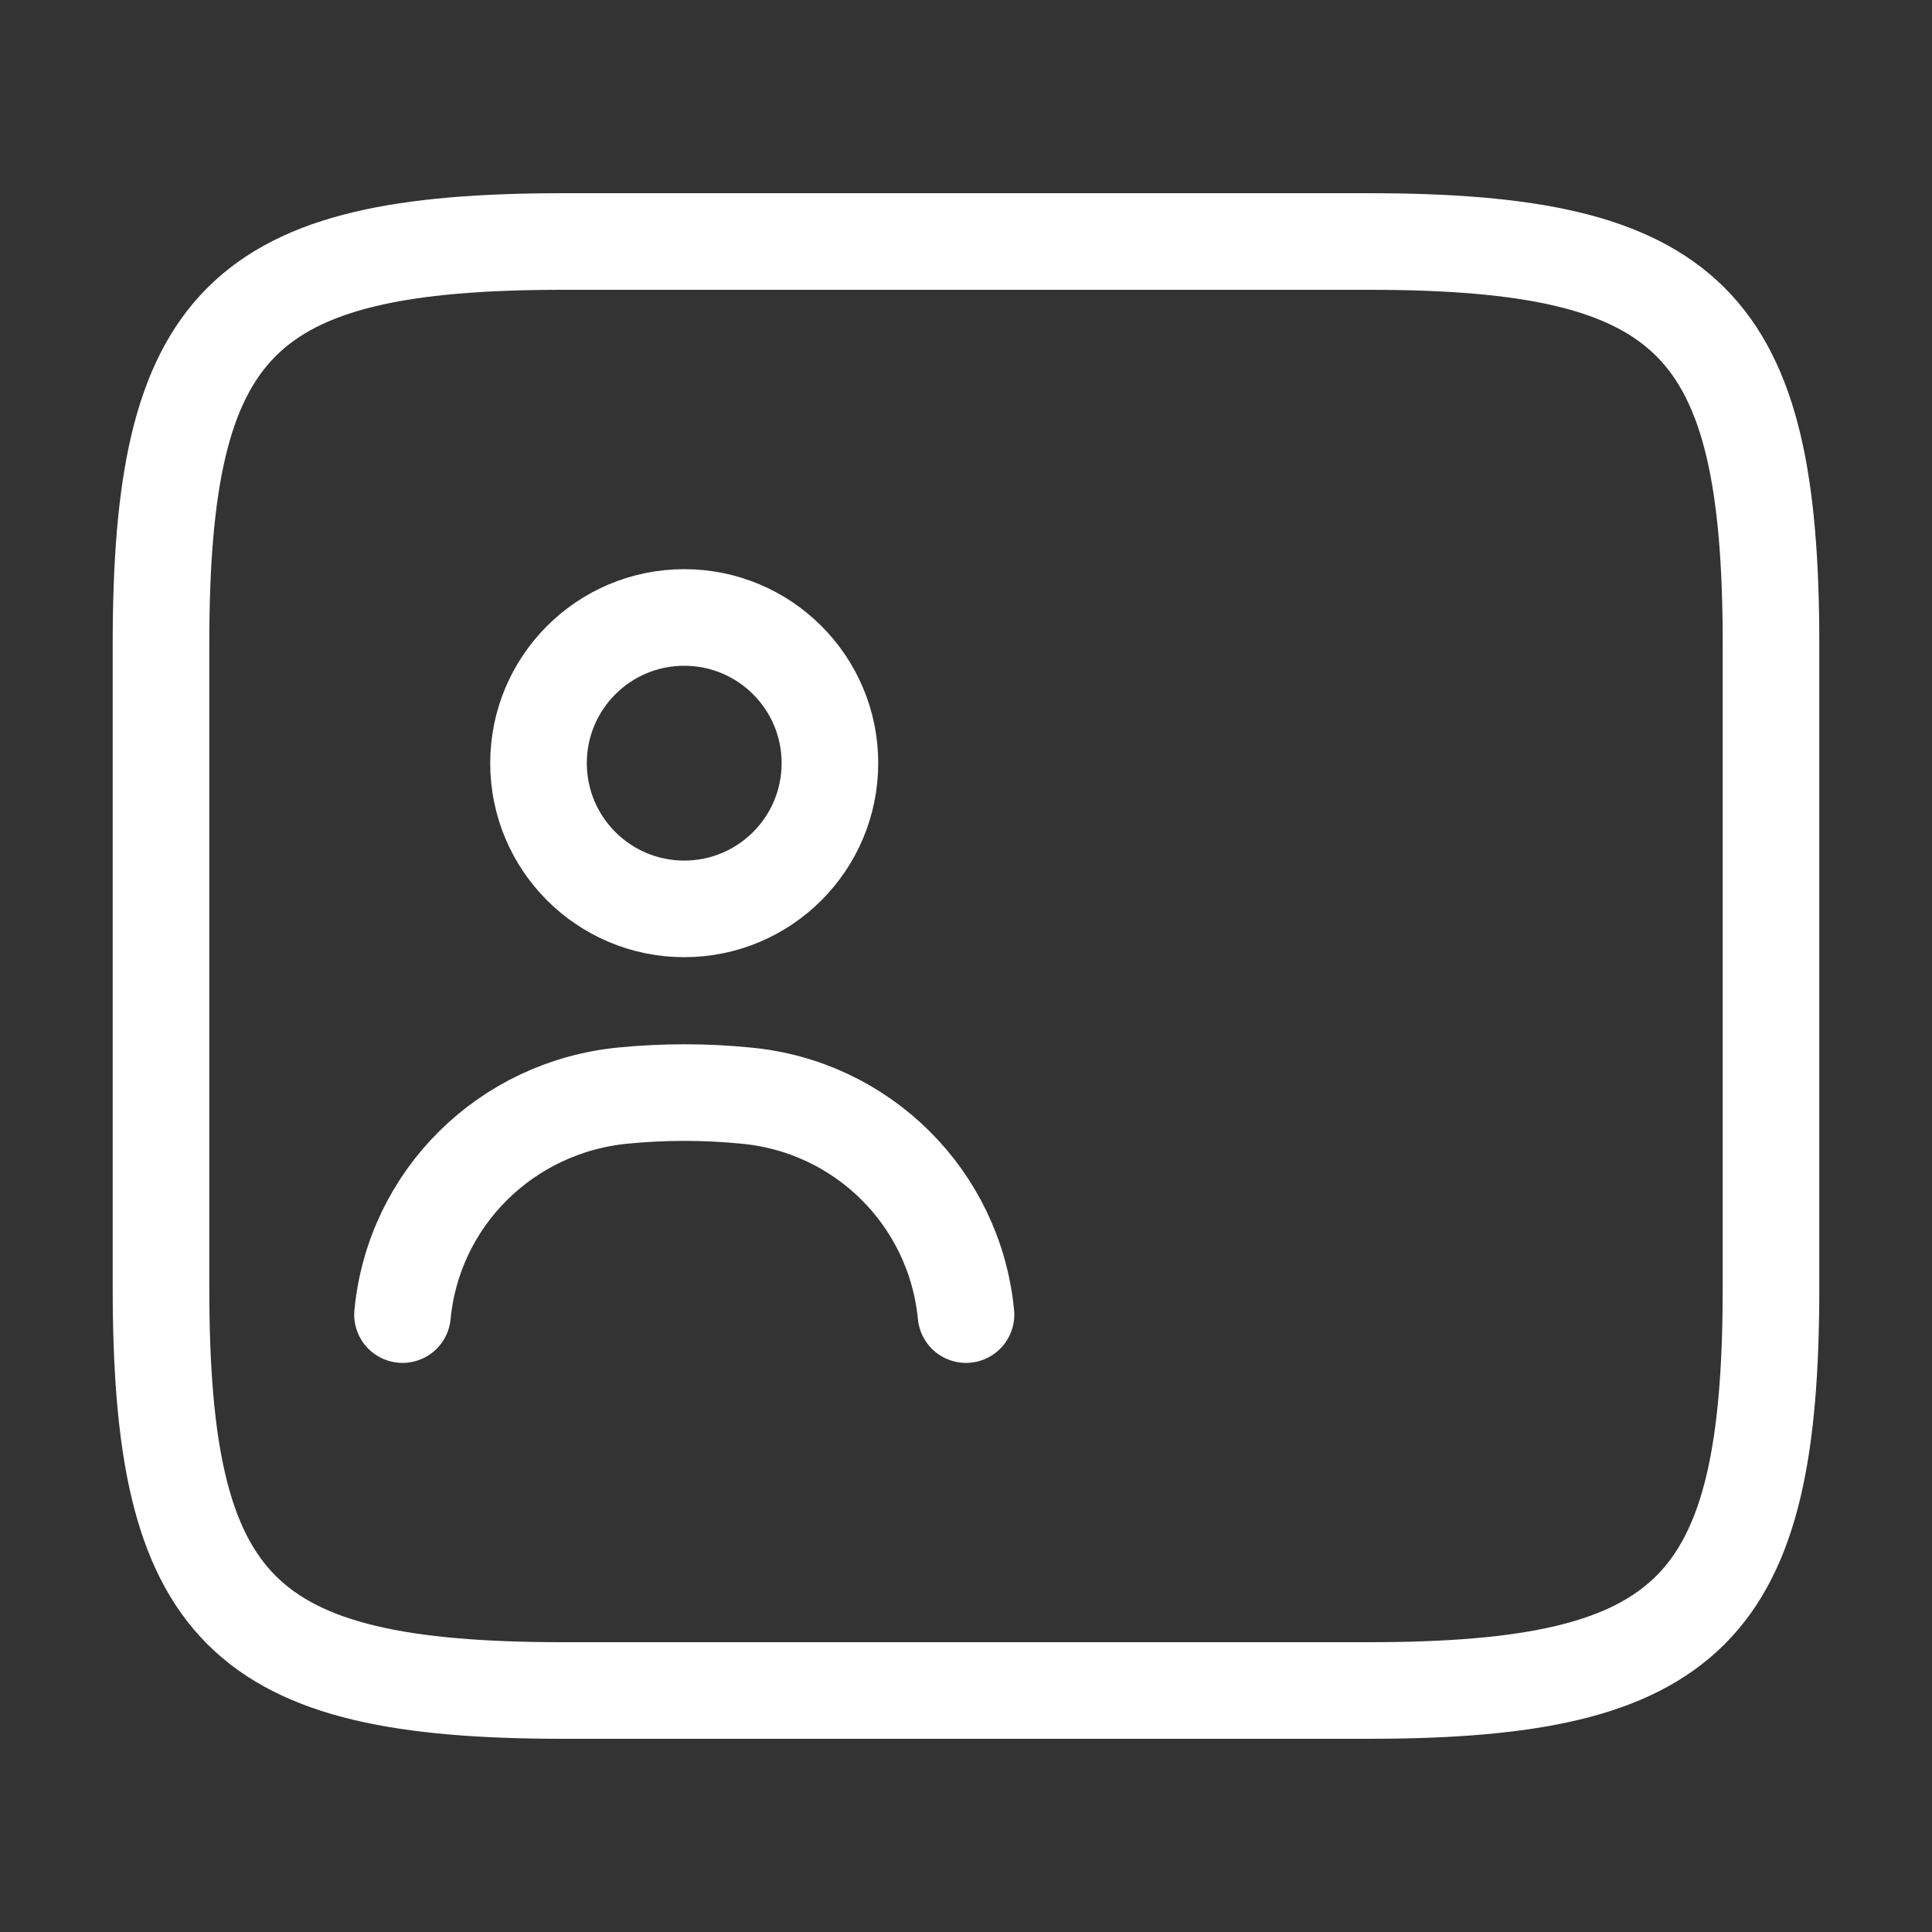 <svg width="30" height="30" viewBox="0 0 30 30" fill="none" xmlns="http://www.w3.org/2000/svg">
<rect x="0" y="0" width="30" height="30" fill="#333333" stroke="none"/>
<g id="vuesax/linear/personalcard">
<g id="personalcard">
<path id="Vector" d="M21.25 26.25H8.75C3.75 26.25 2.5 25 2.5 20V10C2.5 5 3.75 3.75 8.75 3.75H21.25C26.25 3.75 27.5 5 27.5 10V20C27.5 25 26.25 26.25 21.25 26.25Z" stroke="white" stroke-width="1.5" stroke-linecap="round" stroke-linejoin="round"/>
<path id="Vector_2" d="M10.625 14.113C11.874 14.113 12.887 13.1 12.887 11.85C12.887 10.601 11.874 9.588 10.625 9.588C9.375 9.588 8.362 10.601 8.362 11.85C8.362 13.1 9.375 14.113 10.625 14.113Z" stroke="white" stroke-width="1.5" stroke-linecap="round" stroke-linejoin="round"/>
<path id="Vector_3" d="M15 20.413C14.825 18.6 13.387 17.175 11.575 17.012C10.95 16.95 10.312 16.95 9.675 17.012C7.862 17.188 6.425 18.6 6.25 20.413" stroke="white" stroke-width="1.5" stroke-linecap="round" stroke-linejoin="round"/>
</g>
</g>
</svg>
